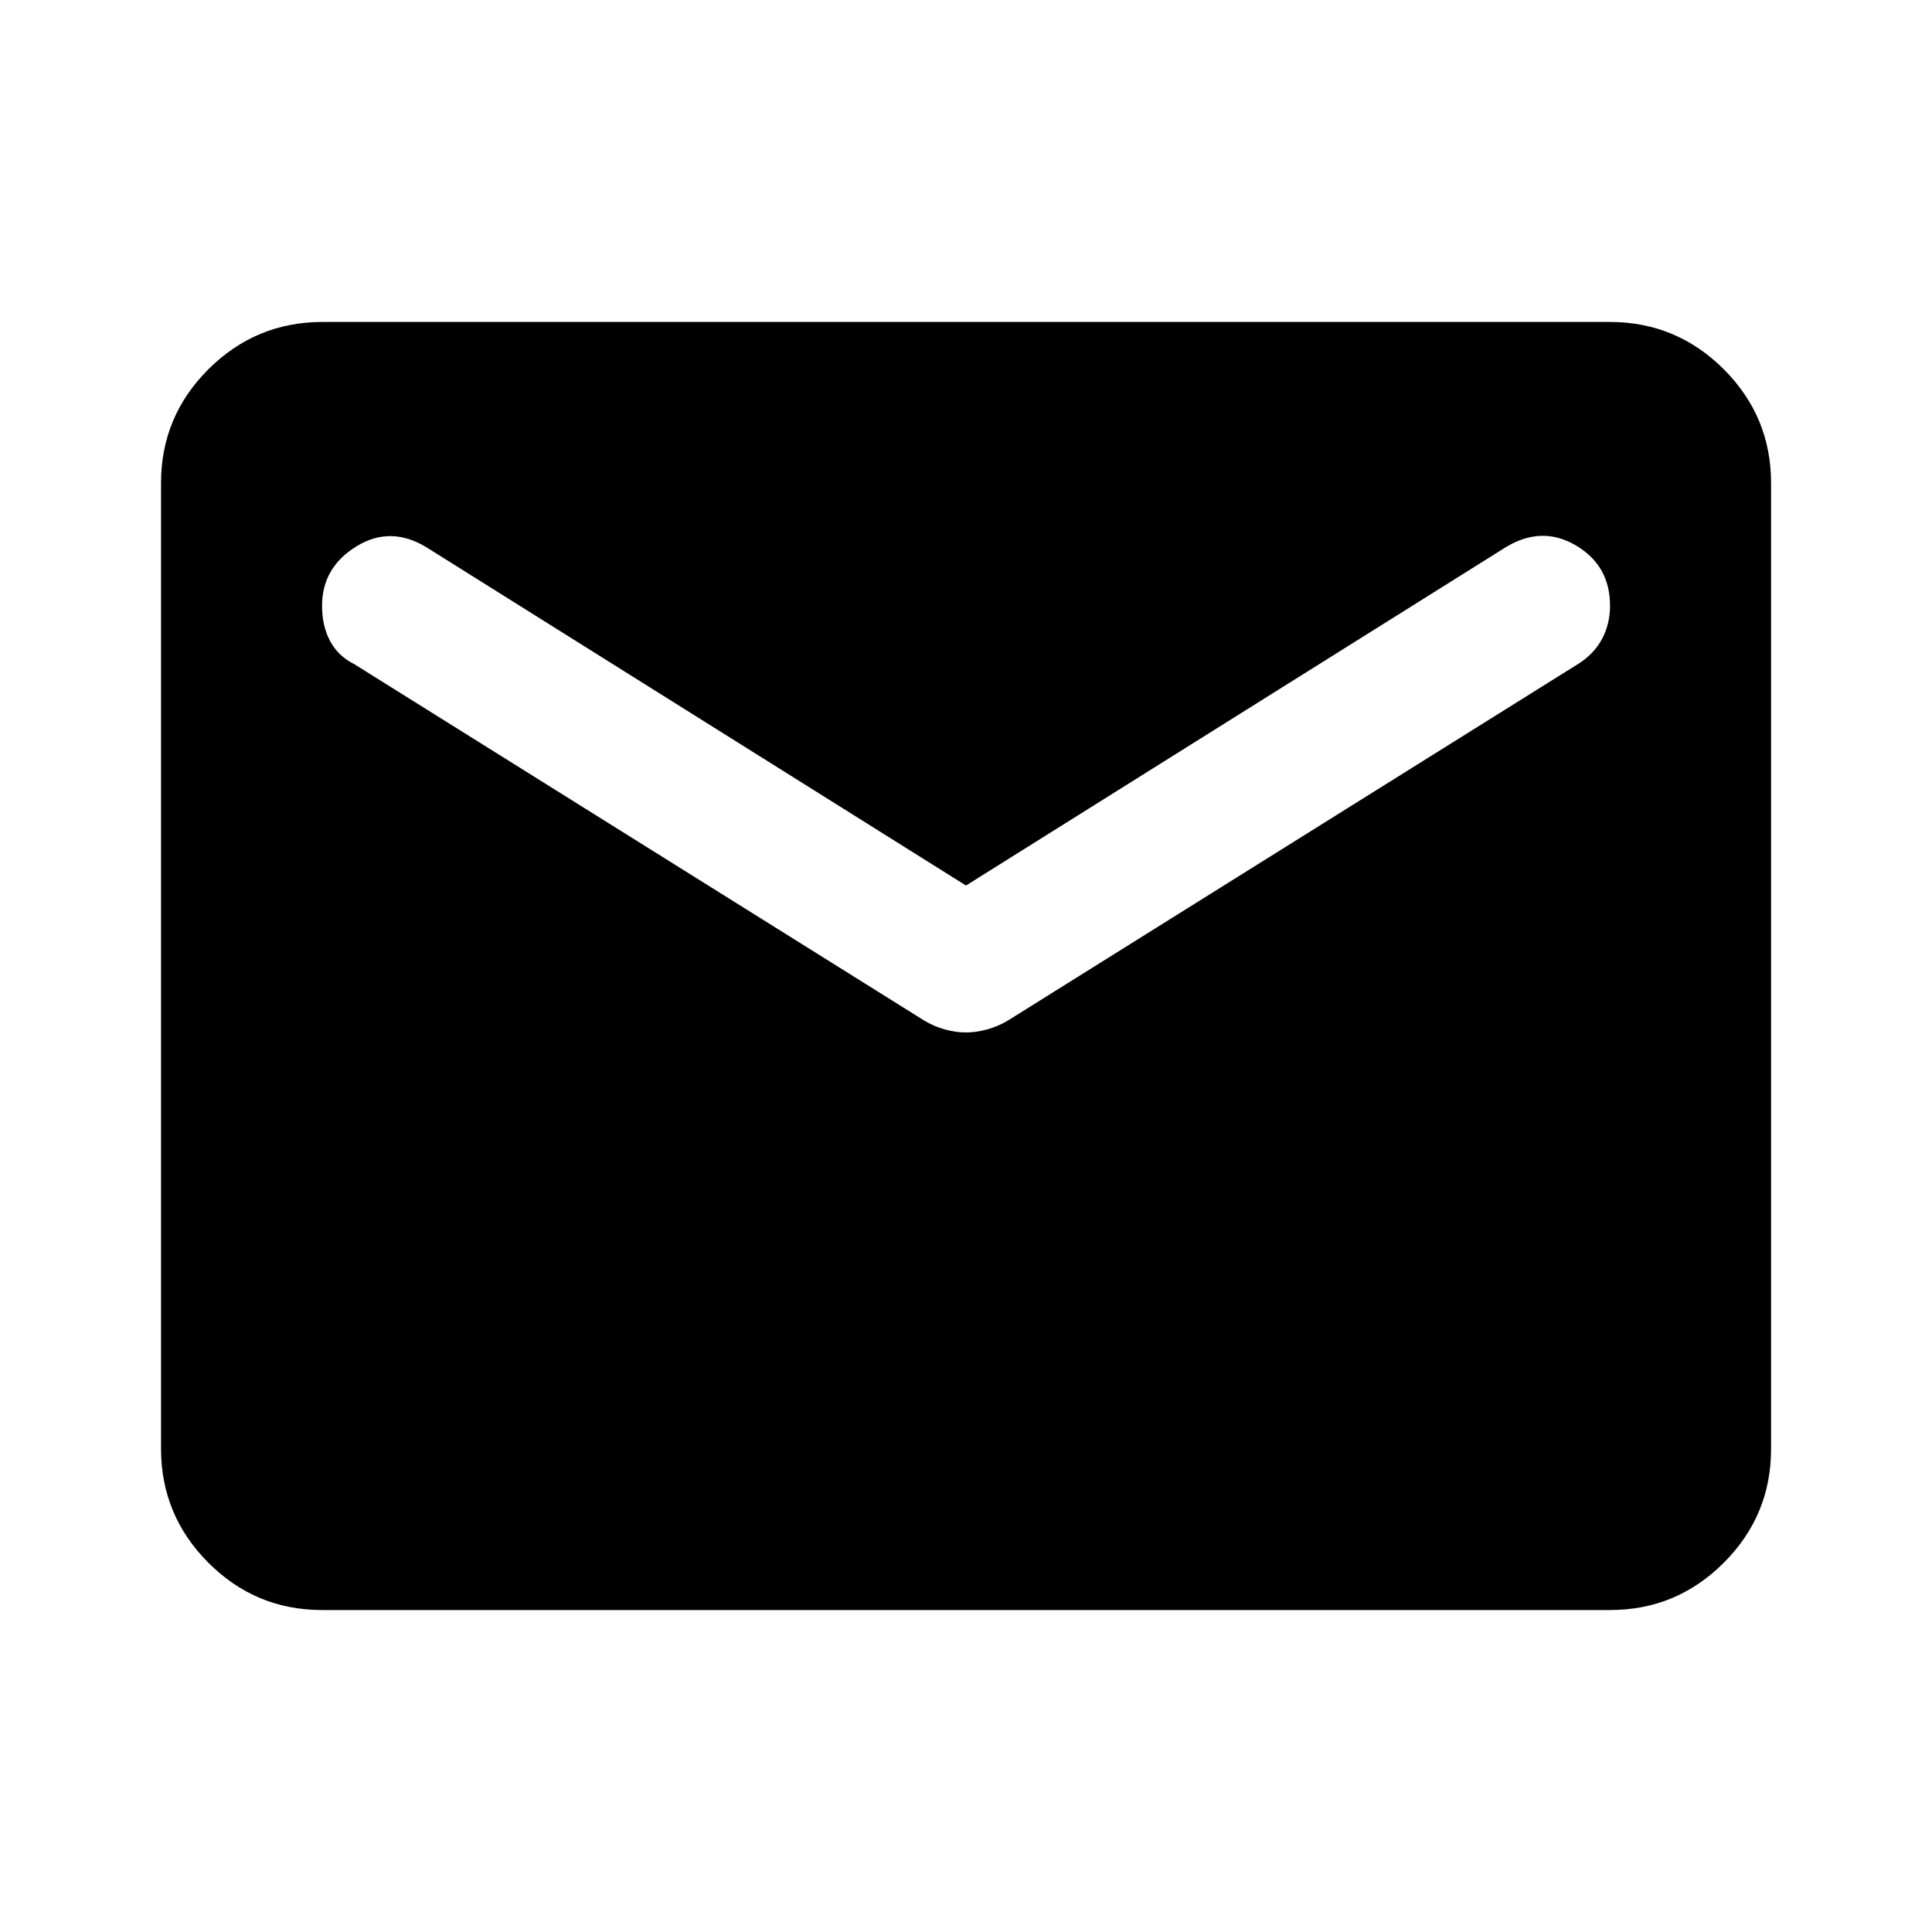 <svg width="20" height="20" viewBox="0 0 20 20" fill="none" xmlns="http://www.w3.org/2000/svg">
<path d="M3.334 16.667C2.875 16.667 2.483 16.504 2.157 16.177C1.831 15.851 1.668 15.459 1.667 15V5C1.667 4.542 1.83 4.149 2.157 3.823C2.484 3.497 2.876 3.334 3.334 3.333H16.667C17.125 3.333 17.518 3.497 17.845 3.823C18.171 4.15 18.334 4.542 18.334 5V15C18.334 15.458 18.171 15.851 17.845 16.177C17.518 16.504 17.126 16.667 16.667 16.667H3.334ZM10 10.688C10.07 10.688 10.143 10.677 10.22 10.656C10.296 10.635 10.369 10.604 10.438 10.562L16.334 6.875C16.445 6.806 16.528 6.719 16.584 6.615C16.639 6.511 16.667 6.396 16.667 6.271C16.667 5.993 16.549 5.785 16.313 5.646C16.077 5.507 15.834 5.514 15.584 5.667L10 9.167L4.417 5.667C4.167 5.514 3.924 5.511 3.688 5.657C3.452 5.803 3.334 6.007 3.334 6.271C3.334 6.41 3.361 6.531 3.417 6.636C3.473 6.74 3.556 6.82 3.667 6.875L9.563 10.562C9.632 10.604 9.705 10.636 9.782 10.657C9.859 10.678 9.931 10.688 10 10.688Z" fill="black"/>
</svg>
